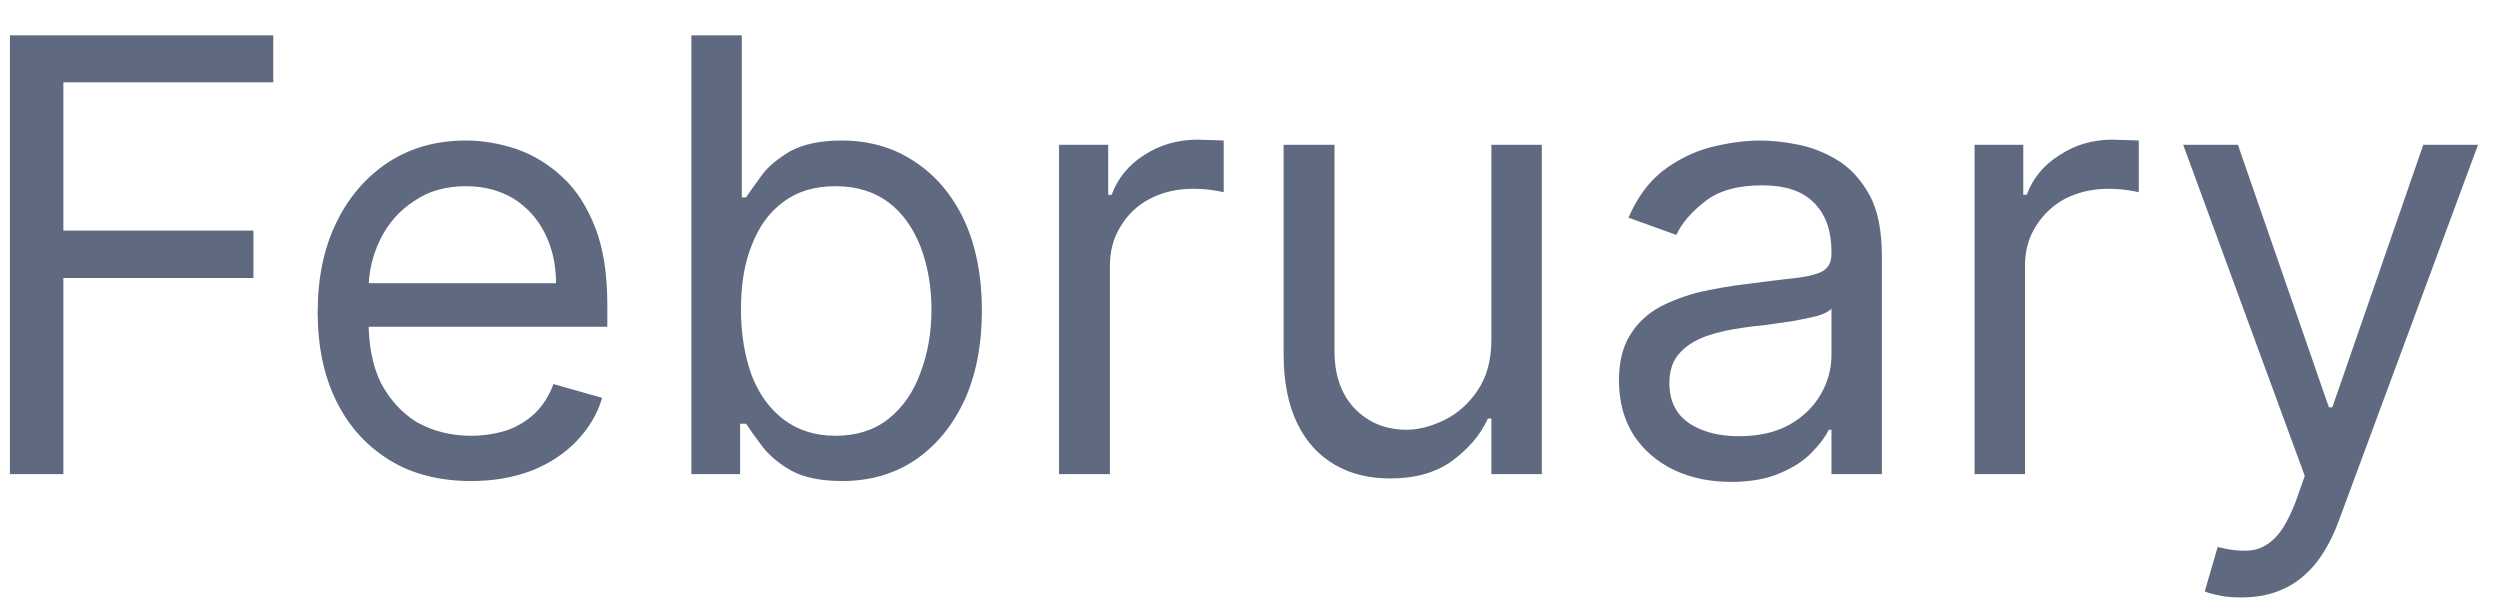 <svg width="58" height="14" viewBox="0 0 58 14" fill="none" xmlns="http://www.w3.org/2000/svg">
<path d="M0.23 11V0.82H6.34V1.91H1.47V5.35H5.88V6.45H1.47V11H0.23ZM10.93 11.16C10.2 11.16 9.56 11 9.03 10.67C8.5 10.34 8.09 9.89 7.8 9.3C7.51 8.71 7.37 8.02 7.37 7.24C7.37 6.46 7.51 5.77 7.8 5.17C8.09 4.57 8.49 4.11 9 3.77C9.52 3.43 10.12 3.26 10.81 3.26C11.21 3.26 11.6 3.33 11.99 3.46C12.38 3.6 12.73 3.81 13.05 4.11C13.37 4.4 13.62 4.8 13.81 5.28C14 5.77 14.09 6.37 14.09 7.08V7.58H8.21V6.57H12.9C12.9 6.13 12.81 5.75 12.64 5.41C12.47 5.07 12.23 4.81 11.92 4.61C11.6 4.42 11.24 4.32 10.81 4.32C10.35 4.32 9.94 4.43 9.6 4.67C9.26 4.89 9 5.19 8.82 5.56C8.64 5.93 8.55 6.32 8.55 6.74V7.42C8.55 8 8.64 8.49 8.84 8.89C9.05 9.28 9.33 9.59 9.68 9.8C10.04 10 10.46 10.11 10.93 10.11C11.24 10.11 11.52 10.06 11.77 9.98C12.02 9.89 12.24 9.75 12.42 9.58C12.6 9.4 12.74 9.18 12.84 8.91L13.97 9.23C13.86 9.61 13.65 9.95 13.37 10.24C13.09 10.53 12.74 10.76 12.33 10.92C11.91 11.08 11.45 11.16 10.93 11.16ZM16.04 11V0.82H17.21V4.58H17.31C17.4 4.44 17.52 4.28 17.67 4.07C17.82 3.86 18.05 3.68 18.33 3.51C18.63 3.35 19.02 3.26 19.52 3.26C20.16 3.26 20.73 3.42 21.22 3.75C21.71 4.07 22.09 4.52 22.37 5.11C22.64 5.7 22.78 6.4 22.78 7.2C22.78 8.01 22.64 8.71 22.37 9.3C22.09 9.89 21.71 10.35 21.22 10.68C20.74 11 20.17 11.16 19.54 11.16C19.05 11.16 18.65 11.08 18.36 10.92C18.06 10.75 17.84 10.56 17.68 10.35C17.52 10.14 17.4 9.97 17.31 9.83H17.17V11H16.04ZM17.19 7.18C17.19 7.76 17.28 8.27 17.44 8.71C17.61 9.15 17.86 9.49 18.19 9.74C18.51 9.98 18.91 10.11 19.38 10.11C19.87 10.11 20.28 9.98 20.61 9.72C20.94 9.46 21.19 9.1 21.35 8.66C21.52 8.22 21.61 7.73 21.61 7.18C21.61 6.64 21.52 6.16 21.36 5.73C21.19 5.3 20.95 4.95 20.62 4.7C20.29 4.45 19.88 4.32 19.38 4.32C18.9 4.32 18.5 4.44 18.18 4.68C17.85 4.92 17.61 5.25 17.44 5.69C17.27 6.11 17.19 6.61 17.19 7.18ZM24.57 11V3.36H25.71V4.52H25.79C25.93 4.14 26.18 3.83 26.54 3.6C26.91 3.36 27.32 3.24 27.78 3.24C27.86 3.24 27.97 3.25 28.1 3.25C28.23 3.25 28.33 3.26 28.39 3.26V4.46C28.35 4.45 28.26 4.43 28.12 4.41C27.98 4.39 27.83 4.38 27.68 4.38C27.3 4.38 26.97 4.46 26.68 4.61C26.39 4.76 26.16 4.98 26 5.25C25.83 5.52 25.75 5.82 25.75 6.17V11H24.57ZM34.6 7.88V3.36H35.77V11H34.6V9.71H34.52C34.34 10.1 34.06 10.42 33.68 10.7C33.3 10.97 32.83 11.1 32.25 11.1C31.77 11.1 31.35 11 30.98 10.79C30.6 10.57 30.31 10.26 30.1 9.83C29.89 9.4 29.78 8.87 29.78 8.22V3.36H30.96V8.14C30.96 8.69 31.11 9.14 31.42 9.47C31.74 9.8 32.14 9.97 32.63 9.97C32.92 9.97 33.21 9.89 33.52 9.74C33.82 9.59 34.08 9.36 34.28 9.06C34.49 8.75 34.6 8.36 34.6 7.88ZM40.16 11.18C39.68 11.18 39.24 11.09 38.85 10.91C38.45 10.72 38.14 10.45 37.91 10.11C37.68 9.75 37.56 9.33 37.56 8.83C37.56 8.39 37.65 8.04 37.82 7.77C37.99 7.49 38.22 7.28 38.51 7.12C38.8 6.97 39.12 6.85 39.46 6.77C39.82 6.69 40.17 6.63 40.52 6.59C40.99 6.53 41.36 6.48 41.65 6.45C41.94 6.42 42.16 6.36 42.29 6.29C42.42 6.21 42.49 6.08 42.49 5.89V5.85C42.49 5.36 42.36 4.98 42.09 4.71C41.82 4.43 41.42 4.3 40.88 4.3C40.32 4.3 39.88 4.42 39.56 4.67C39.25 4.91 39.02 5.17 38.89 5.45L37.78 5.05C37.98 4.59 38.24 4.23 38.57 3.97C38.91 3.71 39.27 3.53 39.67 3.42C40.07 3.32 40.46 3.26 40.84 3.26C41.09 3.26 41.37 3.29 41.69 3.35C42.01 3.41 42.32 3.53 42.62 3.71C42.92 3.89 43.17 4.16 43.37 4.52C43.57 4.88 43.66 5.36 43.66 5.97V11H42.49V9.97H42.43C42.35 10.13 42.22 10.31 42.03 10.5C41.85 10.69 41.6 10.85 41.29 10.98C40.99 11.11 40.61 11.18 40.16 11.18ZM40.34 10.12C40.81 10.12 41.2 10.03 41.52 9.85C41.84 9.67 42.08 9.43 42.24 9.15C42.41 8.86 42.49 8.55 42.49 8.24V7.16C42.44 7.22 42.33 7.28 42.16 7.33C42 7.37 41.81 7.41 41.59 7.45C41.37 7.48 41.16 7.51 40.96 7.54C40.75 7.56 40.59 7.58 40.46 7.6C40.16 7.64 39.87 7.7 39.61 7.79C39.35 7.88 39.13 8.01 38.97 8.19C38.81 8.36 38.73 8.59 38.73 8.89C38.73 9.3 38.88 9.61 39.19 9.82C39.49 10.02 39.88 10.12 40.34 10.12ZM45.81 11V3.36H46.94V4.52H47.02C47.16 4.14 47.41 3.83 47.78 3.6C48.14 3.36 48.55 3.24 49.01 3.24C49.09 3.24 49.2 3.25 49.33 3.25C49.46 3.25 49.56 3.26 49.62 3.26V4.46C49.58 4.45 49.49 4.43 49.35 4.41C49.21 4.39 49.06 4.38 48.91 4.38C48.54 4.38 48.21 4.46 47.91 4.61C47.63 4.76 47.4 4.98 47.23 5.25C47.06 5.52 46.98 5.82 46.98 6.17V11H45.81ZM52 13.86C51.8 13.86 51.63 13.85 51.47 13.81C51.32 13.78 51.21 13.75 51.15 13.72L51.45 12.69C51.73 12.76 51.98 12.79 52.2 12.77C52.42 12.75 52.61 12.65 52.78 12.48C52.96 12.3 53.11 12.02 53.26 11.64L53.47 11.04L50.65 3.36H51.92L54.03 9.45H54.11L56.22 3.36H57.49L54.25 12.11C54.1 12.51 53.92 12.83 53.71 13.09C53.49 13.35 53.24 13.55 52.96 13.67C52.68 13.8 52.36 13.86 52 13.86Z" fill="#5F6980"/>
</svg>
